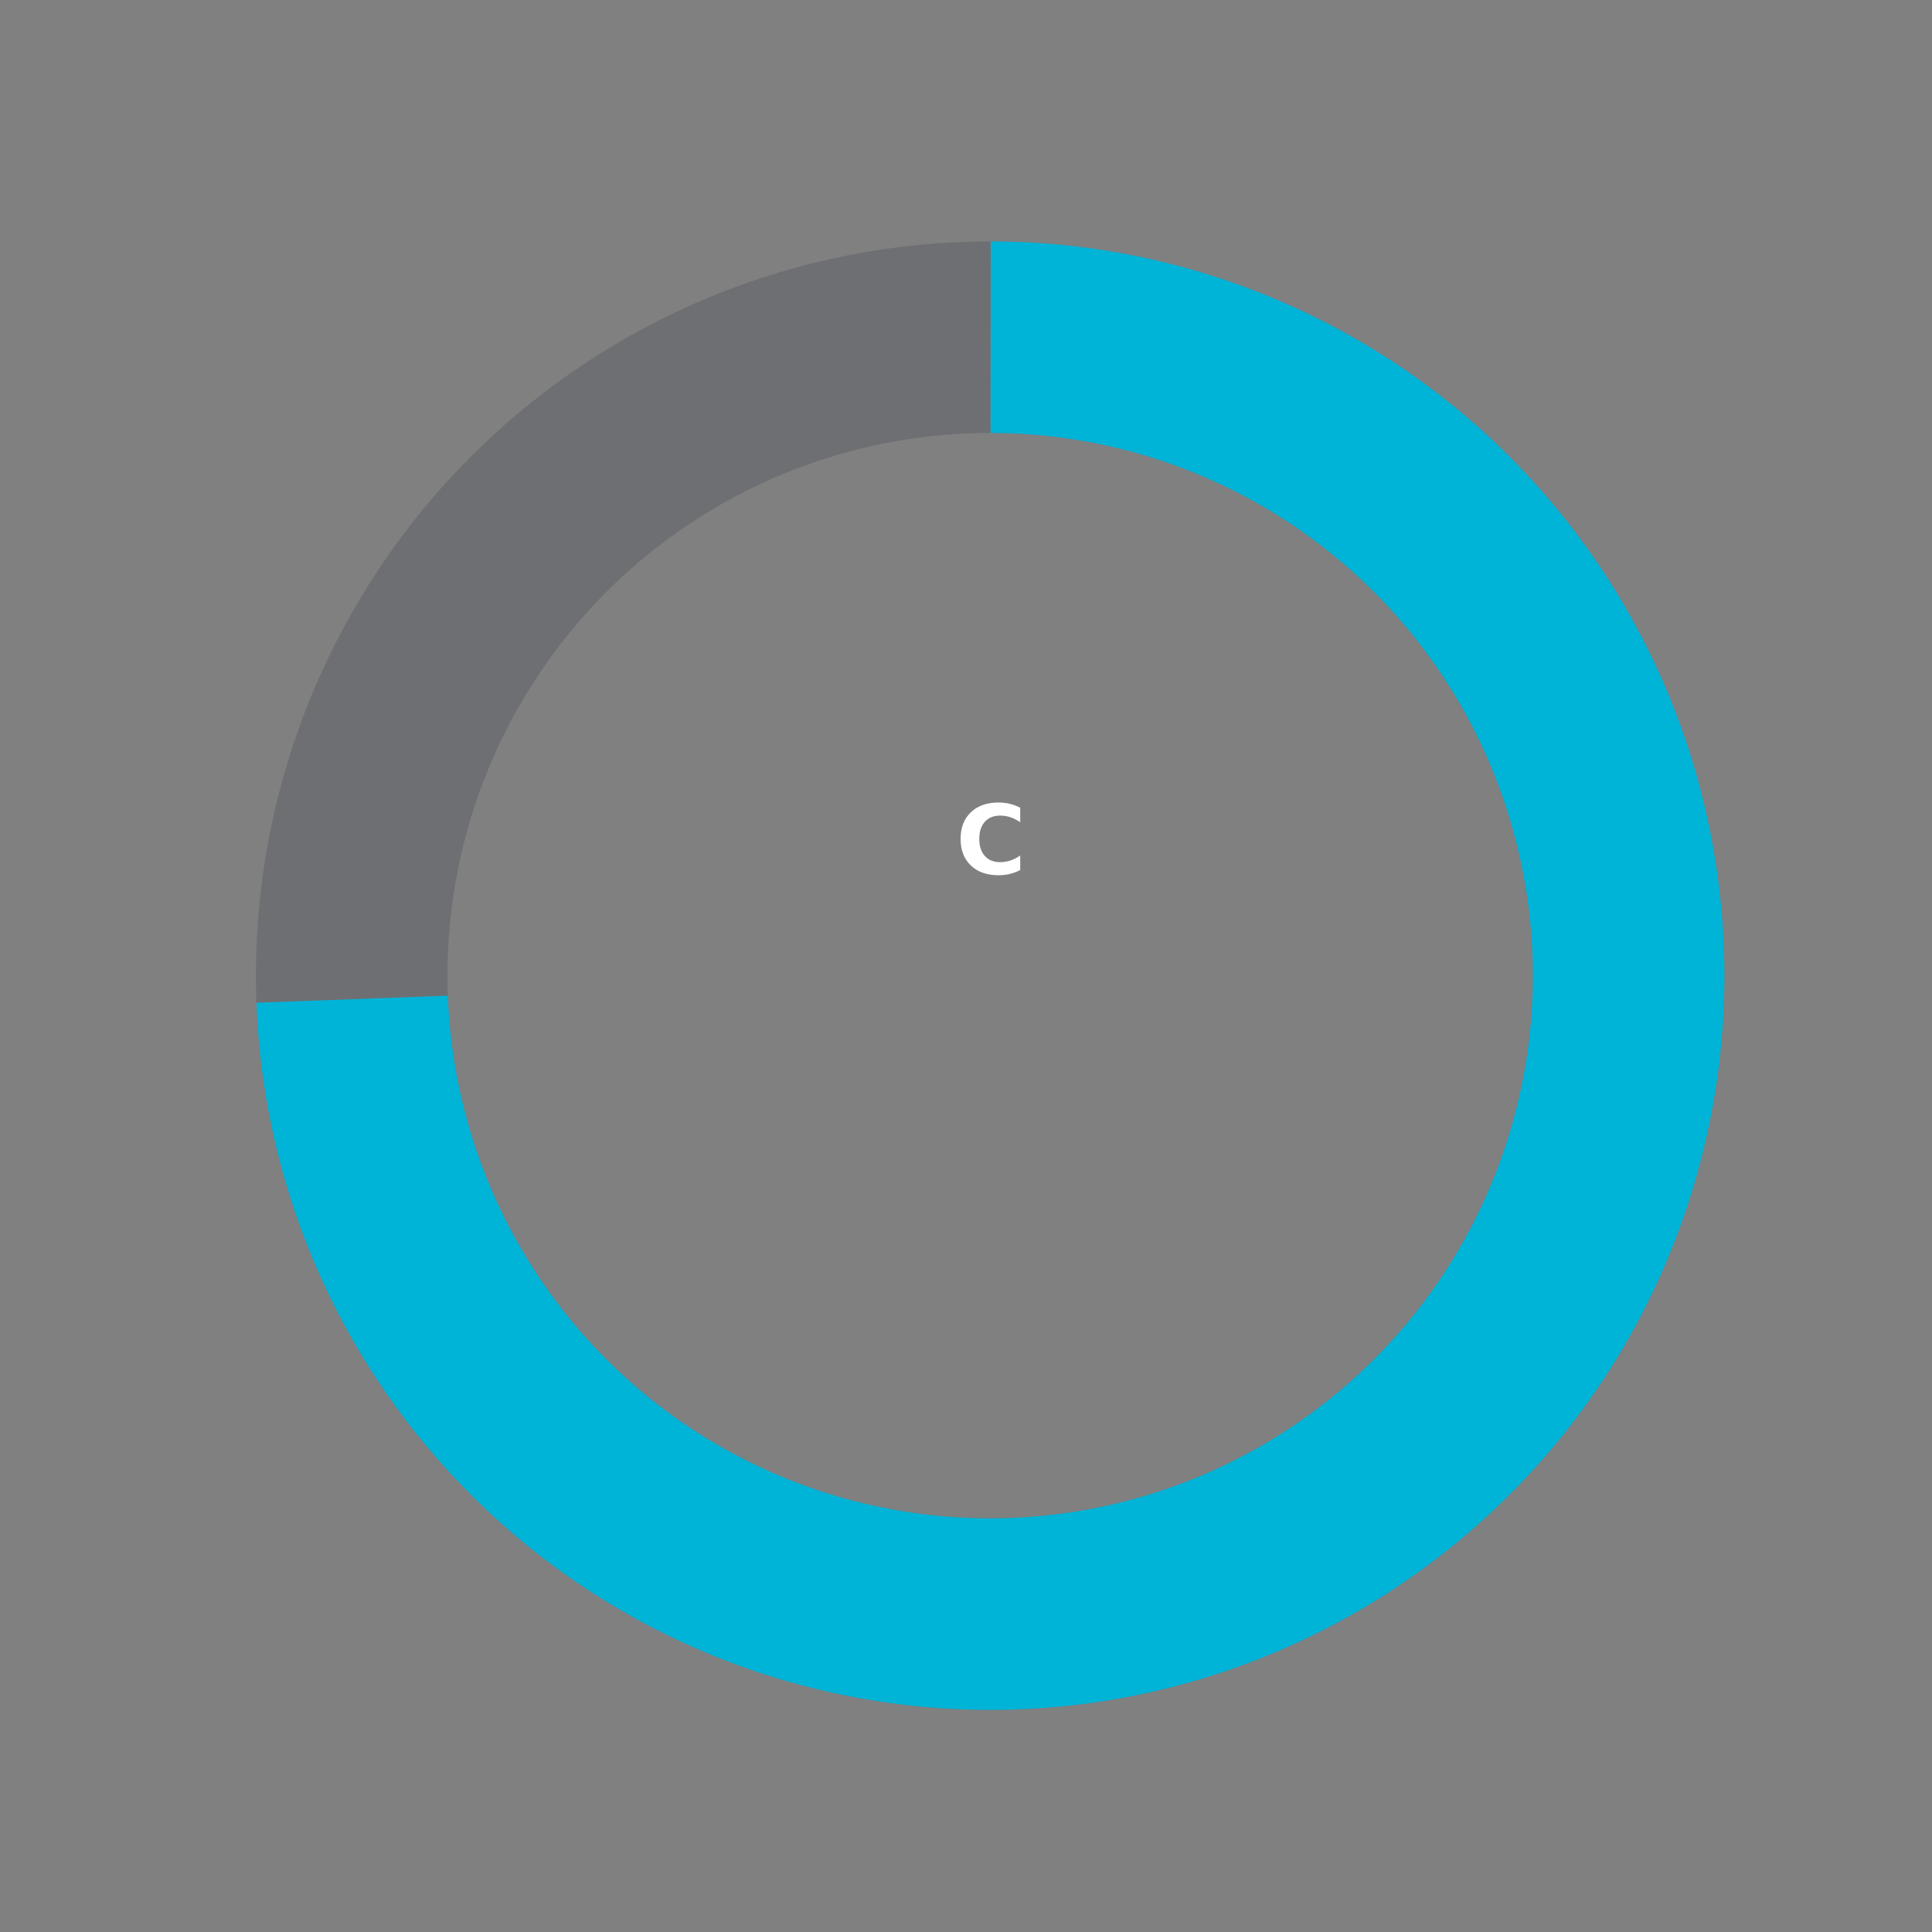 <?xml version="1.0" encoding="utf-8" standalone="no"?>
<!DOCTYPE svg PUBLIC "-//W3C//DTD SVG 1.1//EN"
  "http://www.w3.org/Graphics/SVG/1.1/DTD/svg11.dtd">
<svg xmlns:xlink="http://www.w3.org/1999/xlink" width="288pt" height="288pt" viewBox="0 0 288 288" xmlns="http://www.w3.org/2000/svg" version="1.1">
 <rect x="0" y="0" width="288" height="288" fill="#808080" stroke="none"/>
 <defs>
  <style type="text/css">*{stroke-linejoin: round; stroke-linecap: butt}</style>
 </defs>
 <g id="figure_1">
  <g id="patch_1">
   <path d="M 0 288 
L 288 288 
L 288 0 
L 0 0 
L 0 288 
z
" style="fill: none"/>
  </g>
  <g id="axes_1">
   <g id="patch_2">
    <path d="M 147.664 64.54 
C 158.288 64.549 168.807 66.65 178.618 70.723 
C 188.43 74.797 197.344 80.763 204.85 88.281 
C 212.356 95.799 218.308 104.722 222.366 114.541 
C 226.424 124.359 228.508 134.881 228.5 145.504 
C 228.491 156.128 226.39 166.647 222.317 176.458 
C 218.243 186.27 212.277 195.184 204.759 202.69 
C 197.241 210.196 188.318 216.148 178.499 220.206 
C 168.681 224.264 158.159 226.348 147.536 226.34 
C 136.912 226.331 126.393 224.23 116.582 220.157 
C 106.77 216.083 97.856 210.117 90.35 202.599 
C 82.844 195.081 76.892 186.158 72.834 176.339 
C 68.776 166.521 66.692 155.999 66.7 145.376 
C 66.709 134.752 68.81 124.233 72.883 114.422 
C 76.957 104.61 82.923 95.696 90.441 88.19 
C 97.959 80.684 106.882 74.732 116.701 70.674 
C 126.519 66.616 137.041 64.532 147.664 64.54 
C 147.665 64.54 147.665 64.54 147.665 64.54 
C 147.665 64.54 147.665 64.54 147.666 64.54 
L 147.689 35.988 
C 133.316 35.976 119.08 38.796 105.796 44.285 
C 92.513 49.775 80.44 57.828 70.268 67.983 
C 60.097 78.138 52.024 90.198 46.513 103.472 
C 41.002 116.747 38.159 130.978 38.148 145.351 
C 38.136 159.724 40.956 173.96 46.445 187.244 
C 51.935 200.527 59.988 212.6 70.143 222.772 
C 80.298 232.943 92.358 241.016 105.632 246.527 
C 118.907 252.038 133.138 254.881 147.511 254.892 
C 161.884 254.904 176.12 252.084 189.404 246.595 
C 202.687 241.105 214.76 233.052 224.932 222.897 
C 235.103 212.742 243.176 200.682 248.687 187.408 
C 254.198 174.133 257.041 159.902 257.052 145.529 
C 257.064 131.156 254.244 116.92 248.755 103.636 
C 243.265 90.353 235.212 78.28 225.057 68.108 
C 214.902 57.937 202.842 49.864 189.568 44.353 
C 176.293 38.842 162.062 35.999 147.689 35.988 
C 147.689 35.988 147.688 35.988 147.688 35.988 
C 147.688 35.988 147.687 35.988 147.687 35.988 
z
" clip-path="url(#pb910c828b8)" style="fill: #2b2d42; opacity: 0.2"/>
   </g>
   <g id="patch_3">
    <path d="M 147.664 64.54 
C 163.533 64.553 179.053 69.235 192.282 77.999 
C 205.511 86.764 215.873 99.23 222.072 113.838 
C 228.271 128.445 230.037 144.559 227.149 160.163 
C 224.261 175.767 216.844 190.181 205.828 201.603 
C 194.811 213.025 180.674 220.956 165.184 224.405 
C 149.695 227.855 133.528 226.671 118.706 221.004 
C 103.884 215.336 91.052 205.43 81.815 192.526 
C 72.579 179.623 67.341 164.282 66.755 148.424 
L 38.222 149.477 
C 39.014 170.932 46.101 191.687 58.597 209.145 
C 71.093 226.603 88.454 240.005 108.508 247.673 
C 128.561 255.341 150.434 256.942 171.39 252.276 
C 192.347 247.609 211.474 236.878 226.379 221.425 
C 241.283 205.972 251.317 186.471 255.224 165.36 
C 259.132 144.249 256.743 122.447 248.356 102.684 
C 239.969 82.92 225.95 66.054 208.052 54.196 
C 190.154 42.338 169.157 36.005 147.687 35.988 
z
" clip-path="url(#pb910c828b8)" style="fill: #00b4d8"/>
   </g>
   <g id="text_1">
    <!-- C -->
    <g style="fill: #ffffff" transform="translate(142.478 130.268) scale(0.14 -0.14)">
     <defs>
      <path id="DejaVuSans-Bold-43" d="M 4288 256 
Q 3956 84 3597 -3 
Q 3238 -91 2847 -91 
Q 1681 -91 1000 561 
Q 319 1213 319 2328 
Q 319 3447 1000 4098 
Q 1681 4750 2847 4750 
Q 3238 4750 3597 4662 
Q 3956 4575 4288 4403 
L 4288 3438 
Q 3953 3666 3628 3772 
Q 3303 3878 2944 3878 
Q 2300 3878 1931 3465 
Q 1563 3053 1563 2328 
Q 1563 1606 1931 1193 
Q 2300 781 2944 781 
Q 3303 781 3628 887 
Q 3953 994 4288 1222 
L 4288 256 
z
" transform="scale(0.016)"/>
     </defs>
     <use xlink:href="#DejaVuSans-Bold-43"/>
    </g>
   </g>
   <g id="text_2"/>
  </g>
  <defs>
   <clipPath id="pb910c828b8">
    <path d="M 258.48 145.44 
C 258.48 130.879 255.612 116.46 250.04 103.008 
C 244.468 89.556 236.3 77.332 226.004 67.036 
C 215.708 56.74 203.484 48.572 190.032 43 
C 176.58 37.428 162.161 34.56 147.6 34.56 
C 133.039 34.56 118.62 37.428 105.168 43 
C 91.716 48.572 79.492 56.74 69.196 67.036 
C 58.9 77.332 50.732 89.556 45.16 103.008 
C 39.588 116.46 36.72 130.879 36.72 145.44 
C 36.72 160.001 39.588 174.42 45.16 187.872 
C 50.732 201.324 58.9 213.548 69.196 223.844 
C 79.492 234.14 91.716 242.308 105.168 247.88 
C 118.62 253.452 133.039 256.32 147.6 256.32 
C 162.161 256.32 176.58 253.452 190.032 247.88 
C 203.484 242.308 215.708 234.14 226.004 223.844 
C 236.3 213.548 244.468 201.324 250.04 187.872 
C 255.612 174.42 258.48 160.001 258.48 145.44 
M 147.6 145.44 
C 147.6 145.44 147.6 145.44 147.6 145.44 
C 147.6 145.44 147.6 145.44 147.6 145.44 
C 147.6 145.44 147.6 145.44 147.6 145.44 
C 147.6 145.44 147.6 145.44 147.6 145.44 
C 147.6 145.44 147.6 145.44 147.6 145.44 
C 147.6 145.44 147.6 145.44 147.6 145.44 
C 147.6 145.44 147.6 145.44 147.6 145.44 
C 147.6 145.44 147.6 145.44 147.6 145.44 
C 147.6 145.44 147.6 145.44 147.6 145.44 
C 147.6 145.44 147.6 145.44 147.6 145.44 
C 147.6 145.44 147.6 145.44 147.6 145.44 
C 147.6 145.44 147.6 145.44 147.6 145.44 
C 147.6 145.44 147.6 145.44 147.6 145.44 
C 147.6 145.44 147.6 145.44 147.6 145.44 
C 147.6 145.44 147.6 145.44 147.6 145.44 
C 147.6 145.44 147.6 145.44 147.6 145.44 
z
"/>
   </clipPath>
  </defs>
 </g>
</svg>

